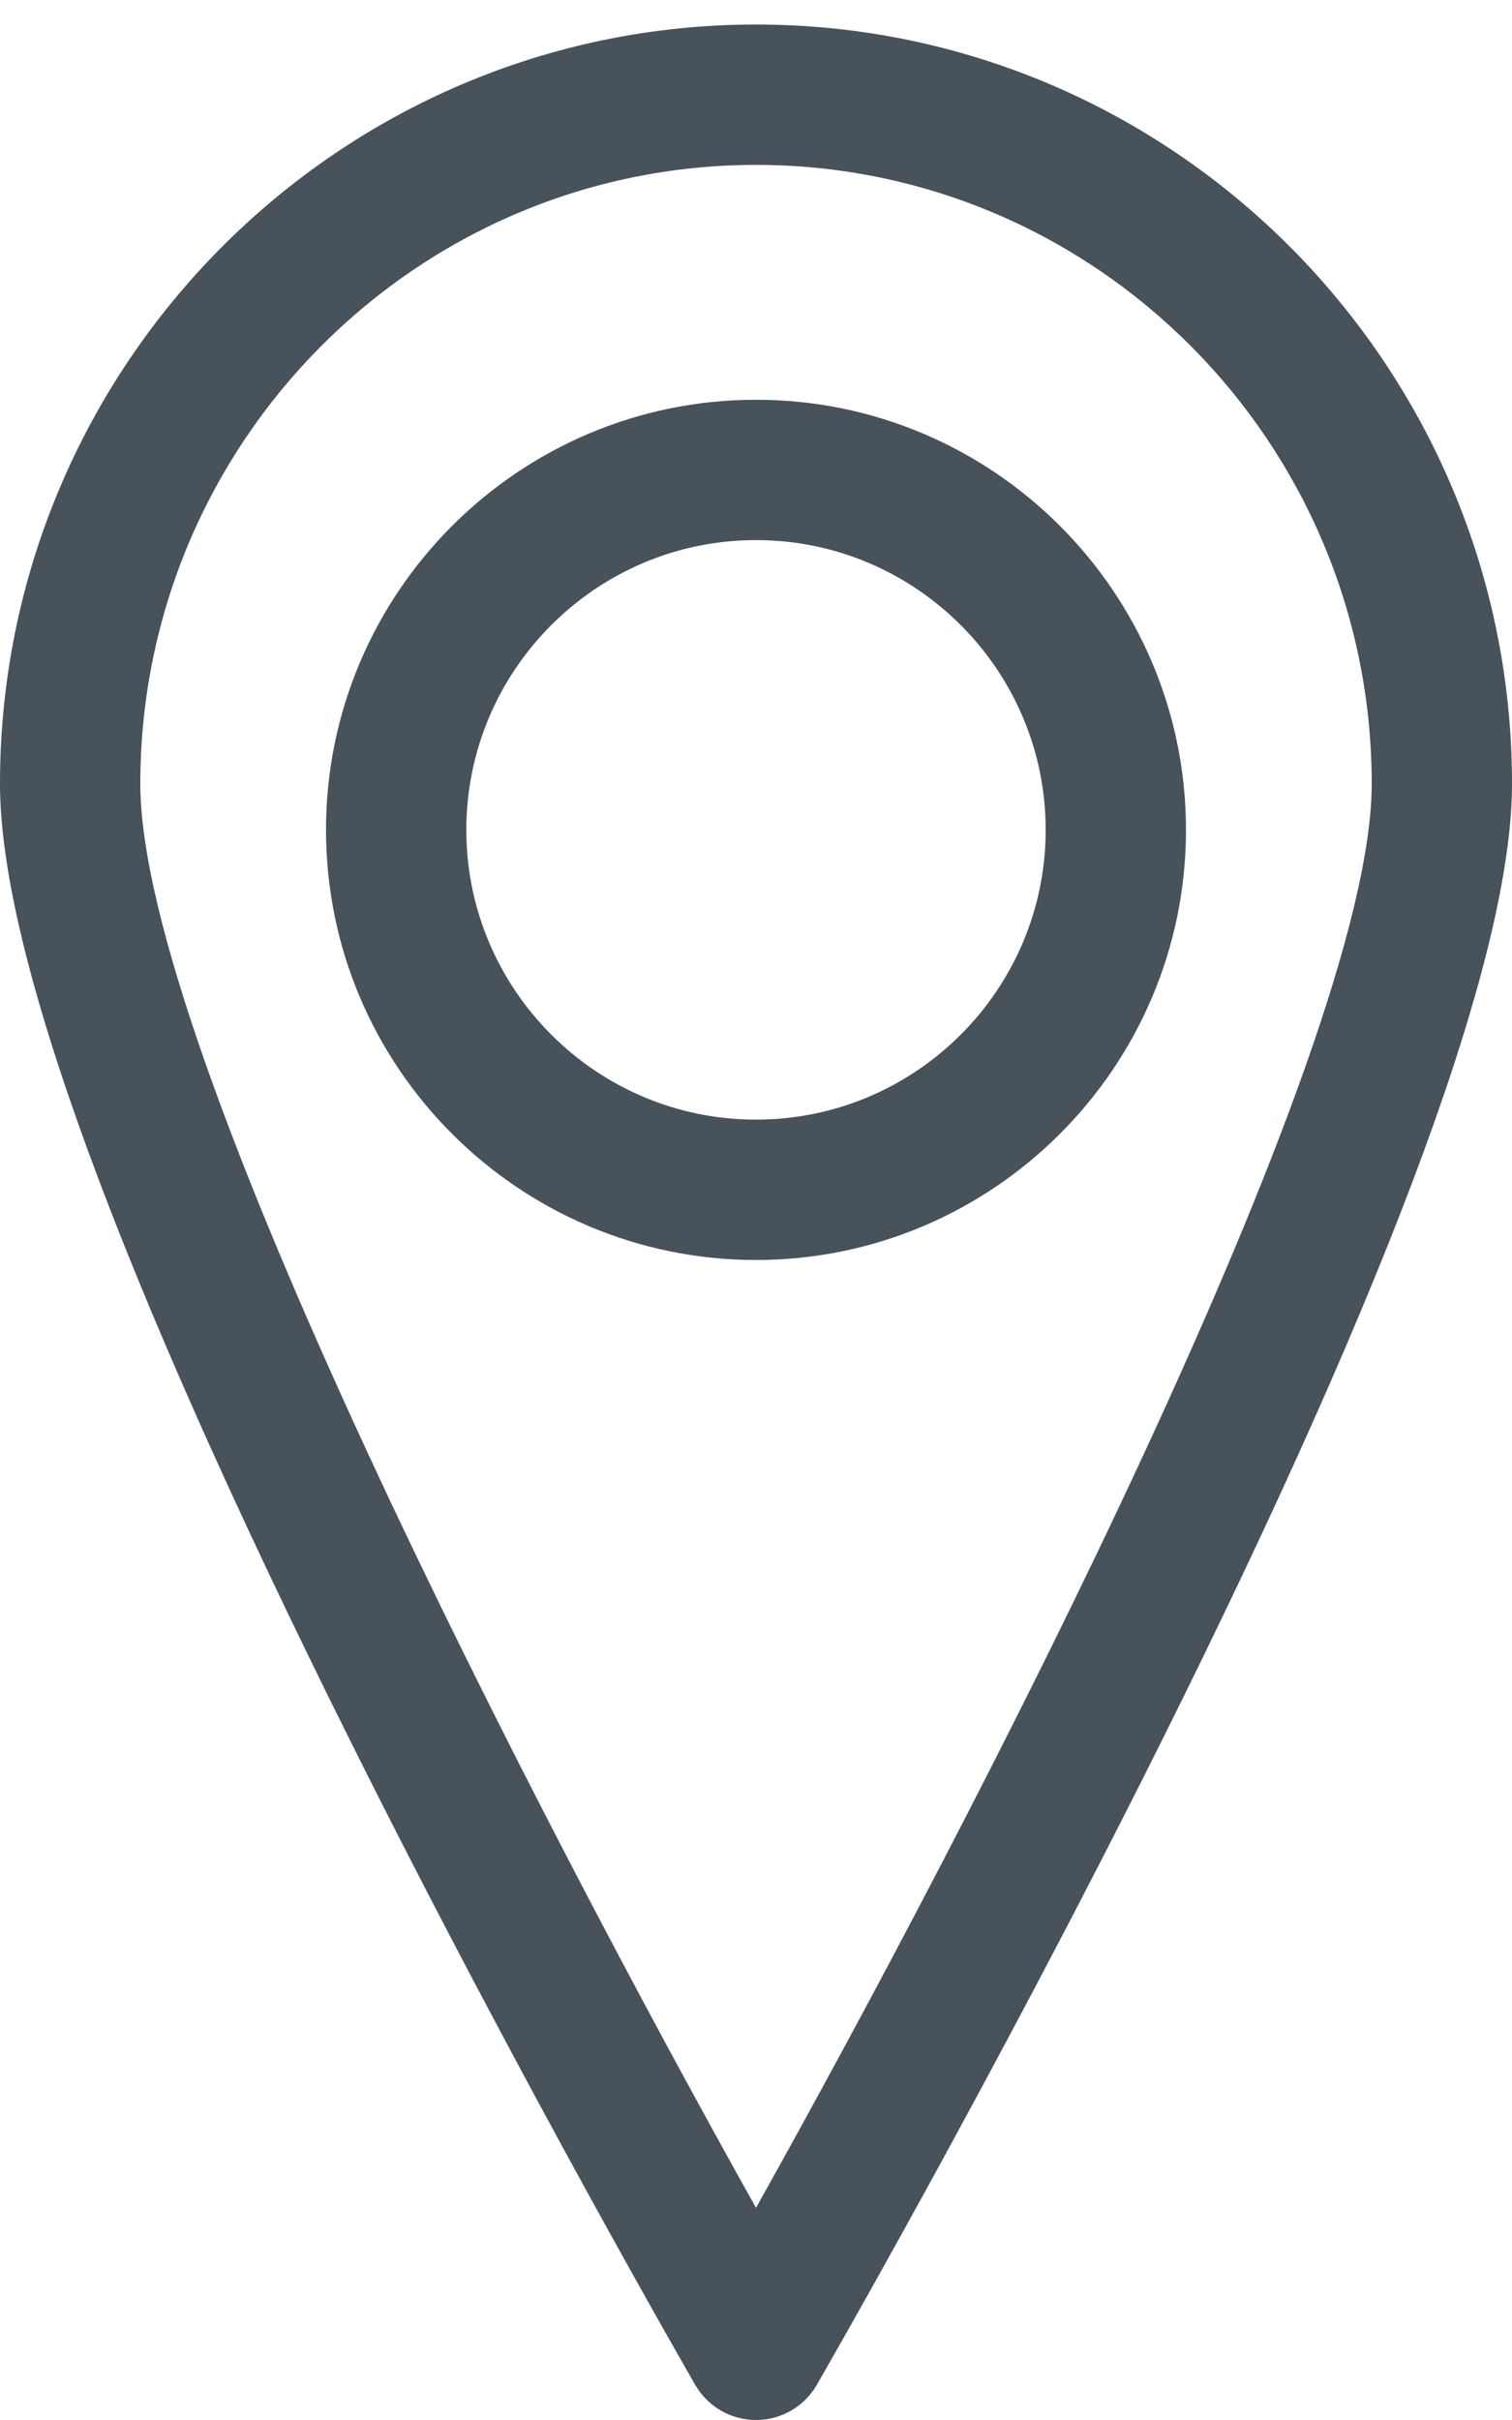 <svg width="55" height="88" viewBox="0 0 55 88" fill="none" xmlns="http://www.w3.org/2000/svg">
<path d="M27.5 14.537C18.876 14.537 11.859 21.553 11.859 30.177C11.859 38.802 18.876 45.818 27.5 45.818C36.125 45.818 43.141 38.802 43.141 30.177C43.141 21.553 36.125 14.537 27.5 14.537V14.537ZM27.5 40.714C21.691 40.714 16.963 35.987 16.963 30.177C16.963 24.368 21.69 19.64 27.5 19.64C33.31 19.64 38.037 24.368 38.037 30.177C38.037 35.987 33.31 40.714 27.5 40.714Z" fill="#47525A"/>
<path d="M27.5 0.892C12.337 0.892 0 13.277 0 28.501C0 34.639 4.287 46.348 12.742 63.303C18.943 75.737 25.229 86.618 25.291 86.726C25.748 87.515 26.589 88 27.5 88C28.411 88 29.253 87.515 29.709 86.726C29.772 86.618 36.057 75.737 42.258 63.303C50.713 46.348 55 34.639 55 28.501C55.001 13.277 42.664 0.892 27.5 0.892V0.892ZM27.5 80.284C19.667 66.294 5.104 38.269 5.104 28.501C5.104 16.092 15.151 5.996 27.5 5.996C39.85 5.996 49.897 16.092 49.897 28.501C49.897 38.269 35.334 66.294 27.5 80.284Z" fill="#47525A"/>
</svg>
